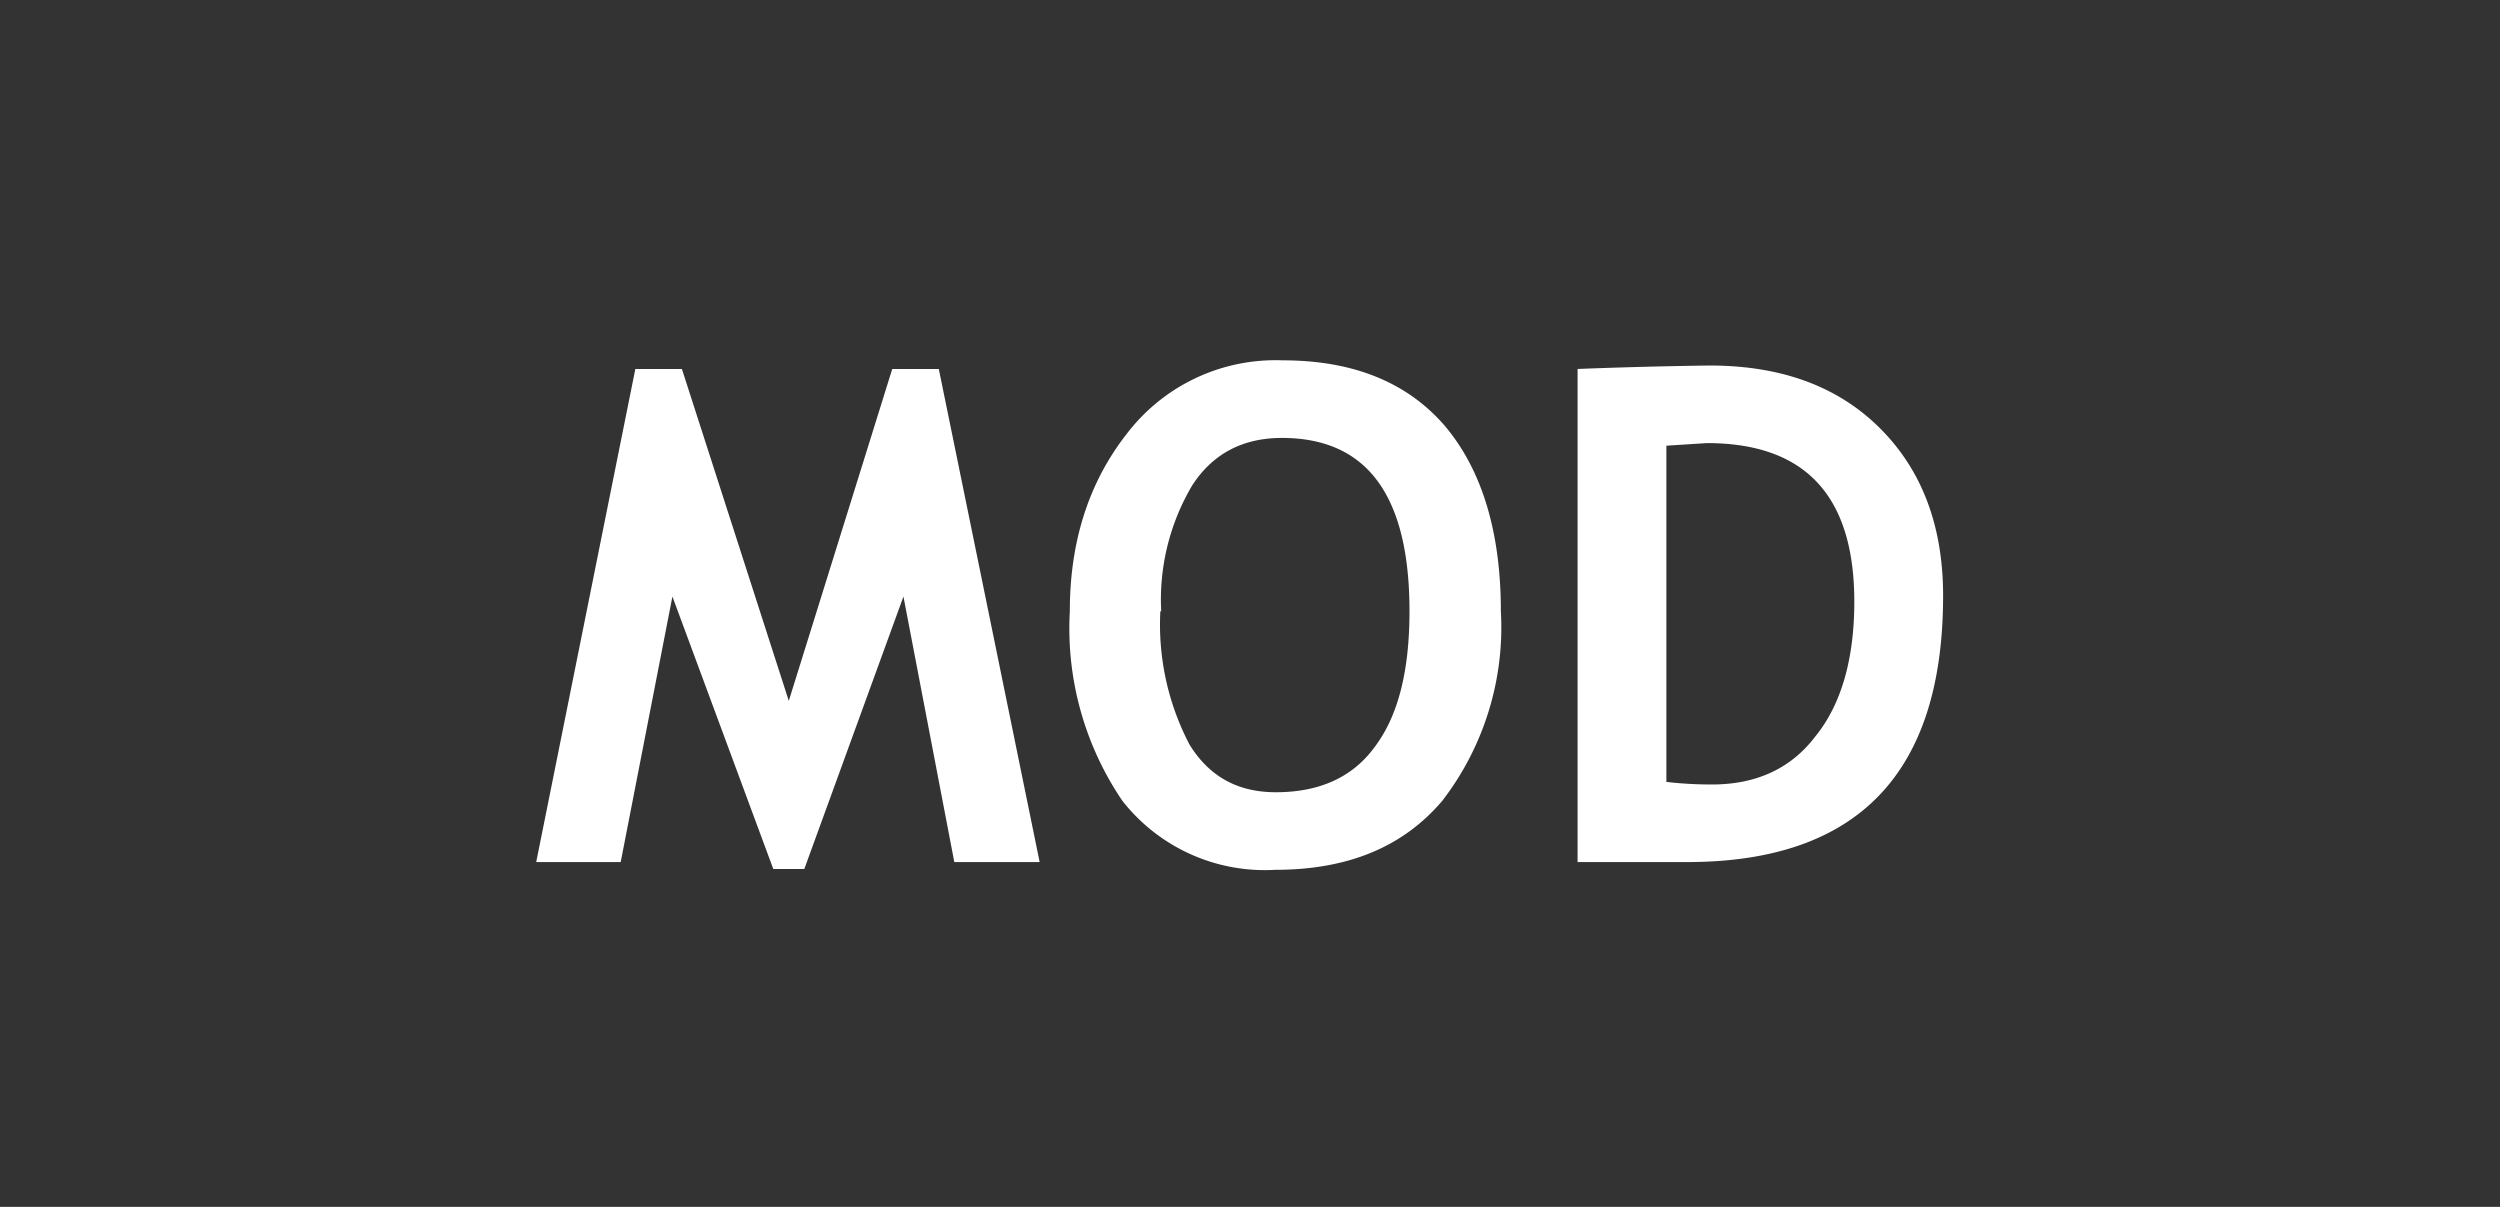 <svg width="29" height="14" xmlns="http://www.w3.org/2000/svg"><rect width="100%" height="100%" fill="#333333" stroke="none"/><path d="M12.06 10h-.99l-.59-3.08-1.15 3.16h-.36L7.8 6.92 7.2 10h-.98l1.15-5.72h.54l1.24 3.85 1.2-3.85h.54L12.06 10zm.35-2.91c0-.81.22-1.5.67-2.07a2.17 2.17 0 011.8-.84c.81 0 1.44.25 1.88.76.43.51.65 1.23.65 2.15a3.3 3.3 0 01-.68 2.2c-.46.54-1.1.8-1.94.8a2.1 2.1 0 01-1.77-.8 3.56 3.56 0 01-.61-2.2zm1.05 0a3 3 0 00.34 1.55c.23.37.56.55 1 .55.5 0 .89-.17 1.15-.53.27-.36.4-.88.4-1.57 0-1.34-.49-2.01-1.48-2.01-.45 0-.8.18-1.04.55a2.6 2.6 0 00-.36 1.46zM19.59 10H18.3V4.28a60.6 60.6 0 011.53-.04c.83 0 1.49.24 1.98.73s.73 1.14.73 1.94c0 2.06-.99 3.09-2.97 3.09zm-.26-4.83v3.9c.17.02.34.03.53.03.52 0 .92-.19 1.2-.56.3-.37.45-.9.45-1.56 0-1.23-.57-1.84-1.71-1.84l-.47.03z" fill="#fff"/></svg>